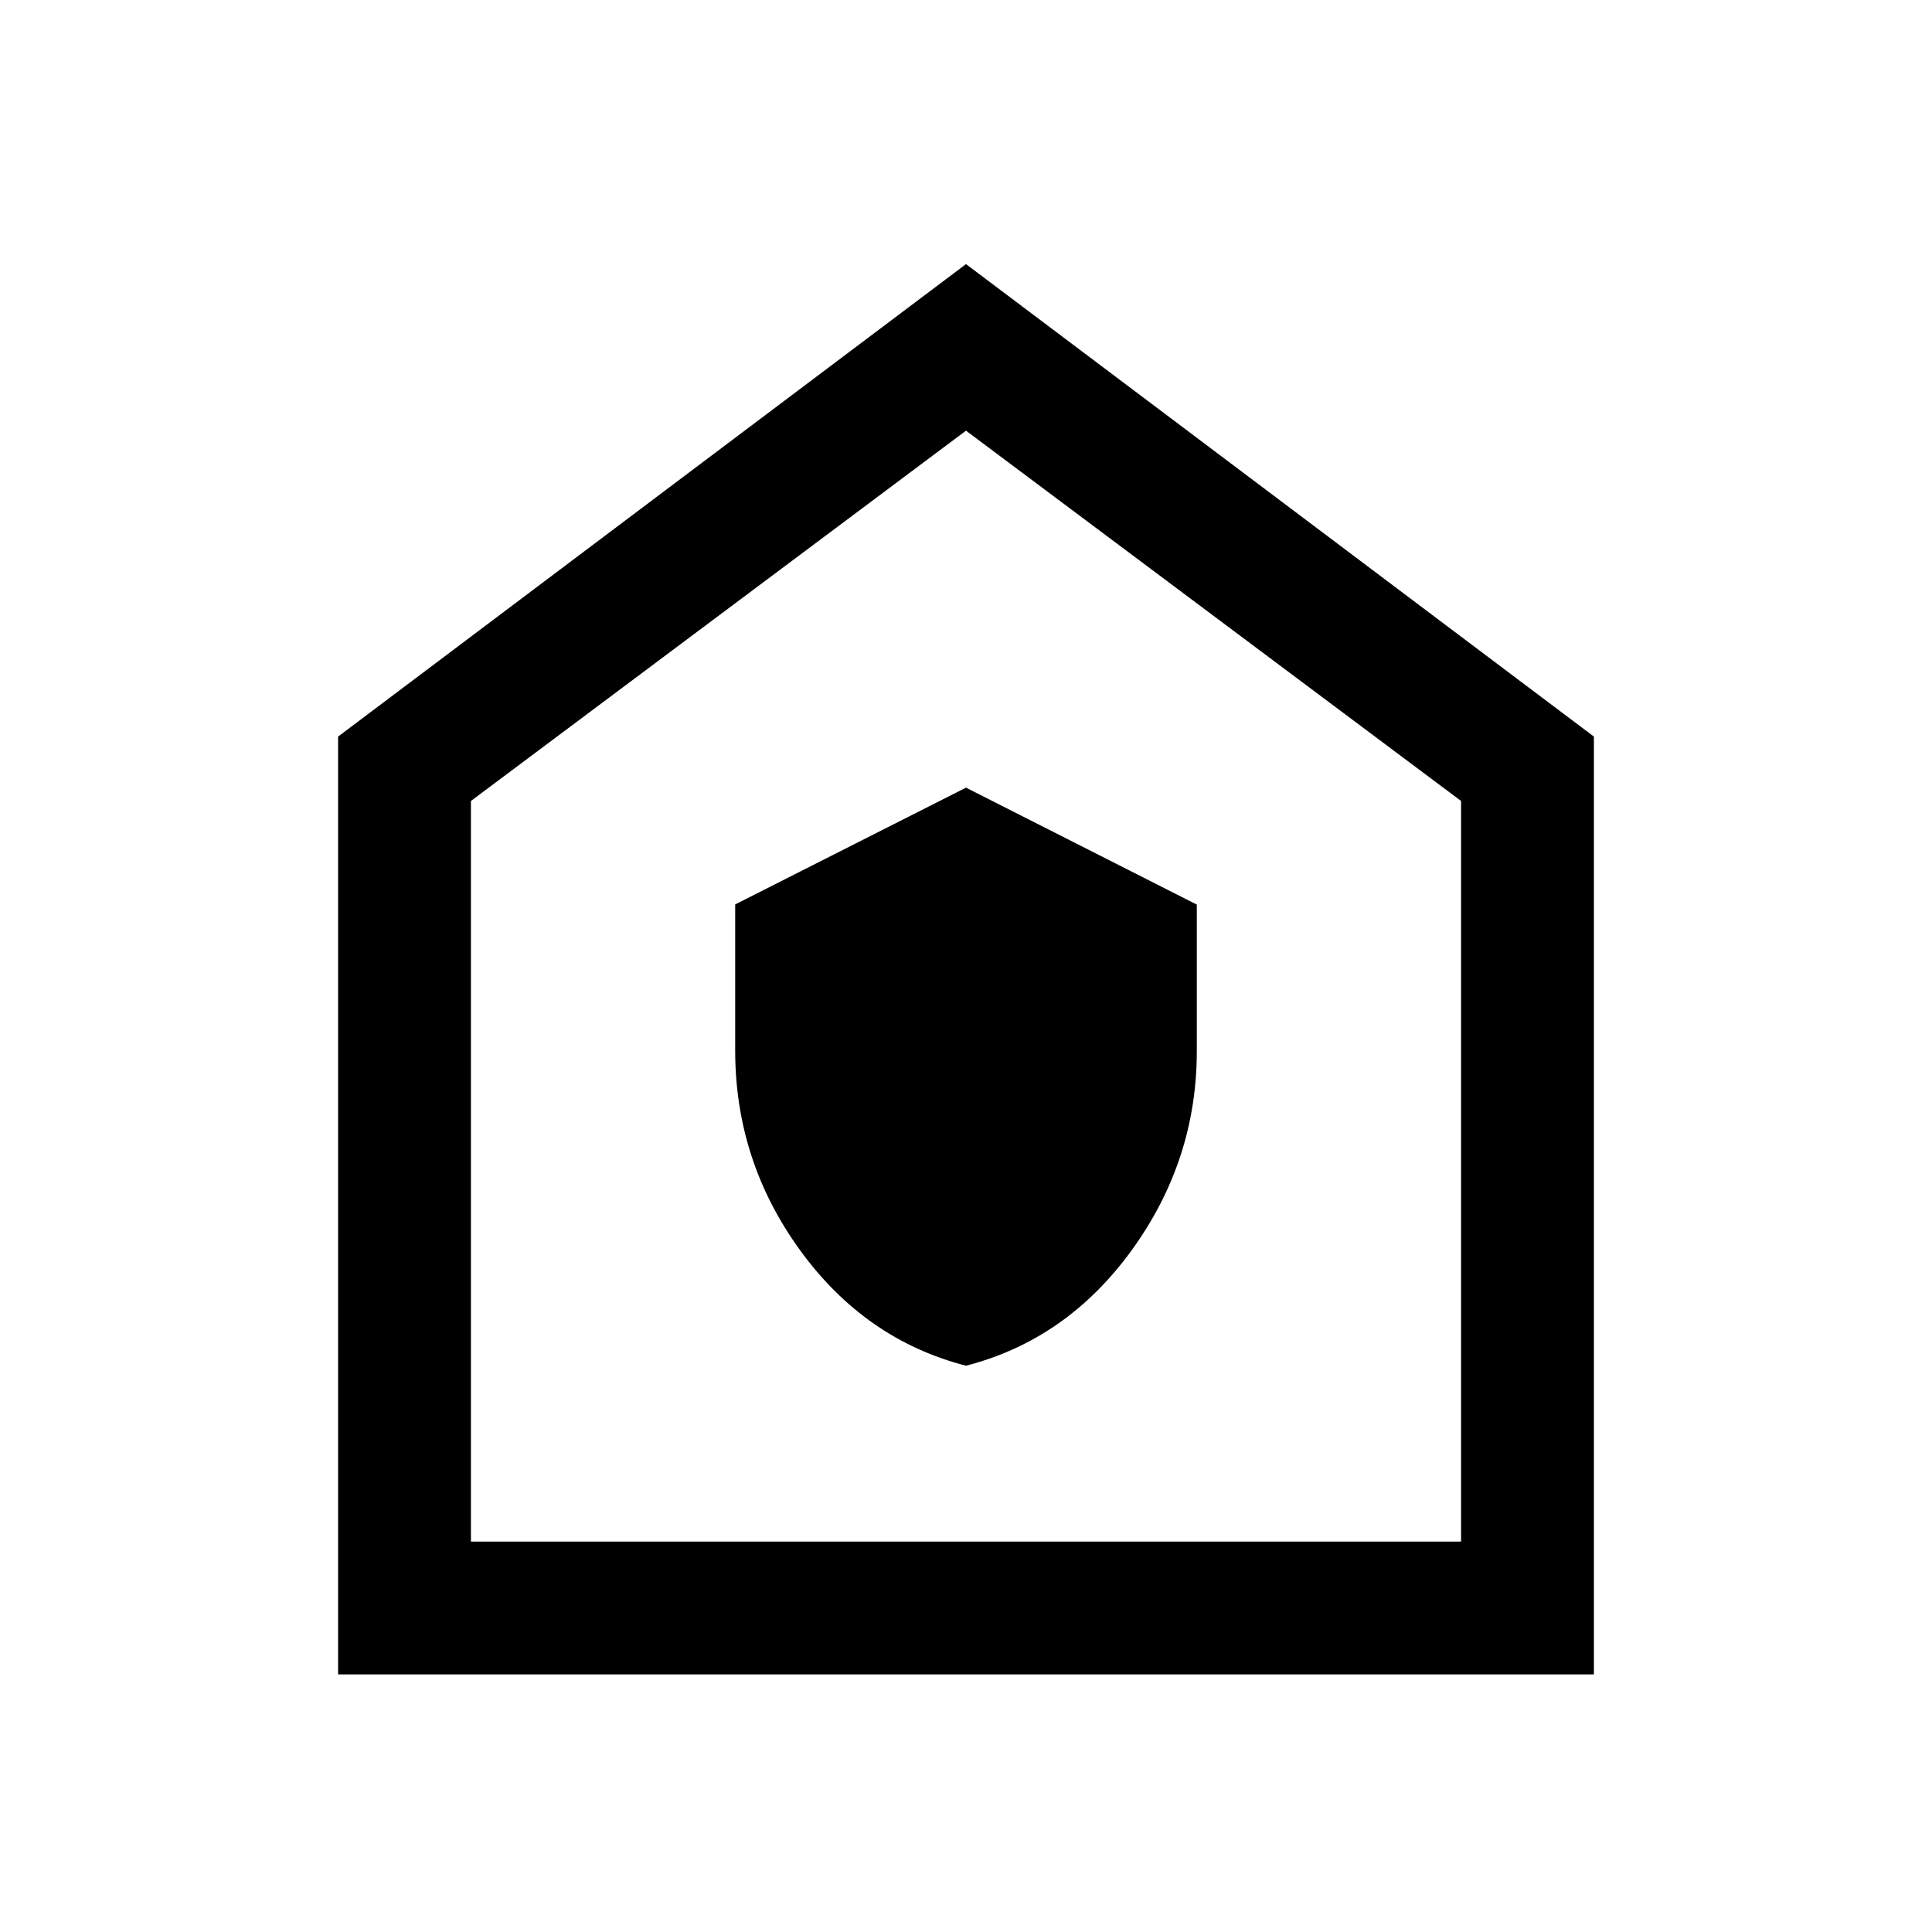 <svg xmlns="http://www.w3.org/2000/svg" height="24" viewBox="0 -960 960 960" width="24"><path d="M480-281.38q50.15-12.93 82.42-57.51 32.27-44.59 32.27-98.88v-72.74L480-568.62 365.31-510.6v72.63q0 54.82 32.27 99.24 32.27 44.42 82.42 57.35ZM168-128v-466l312-234.77L792-594v466H168Zm66-66h492v-368L480-746 234-562v368Zm246-276Z"/></svg>